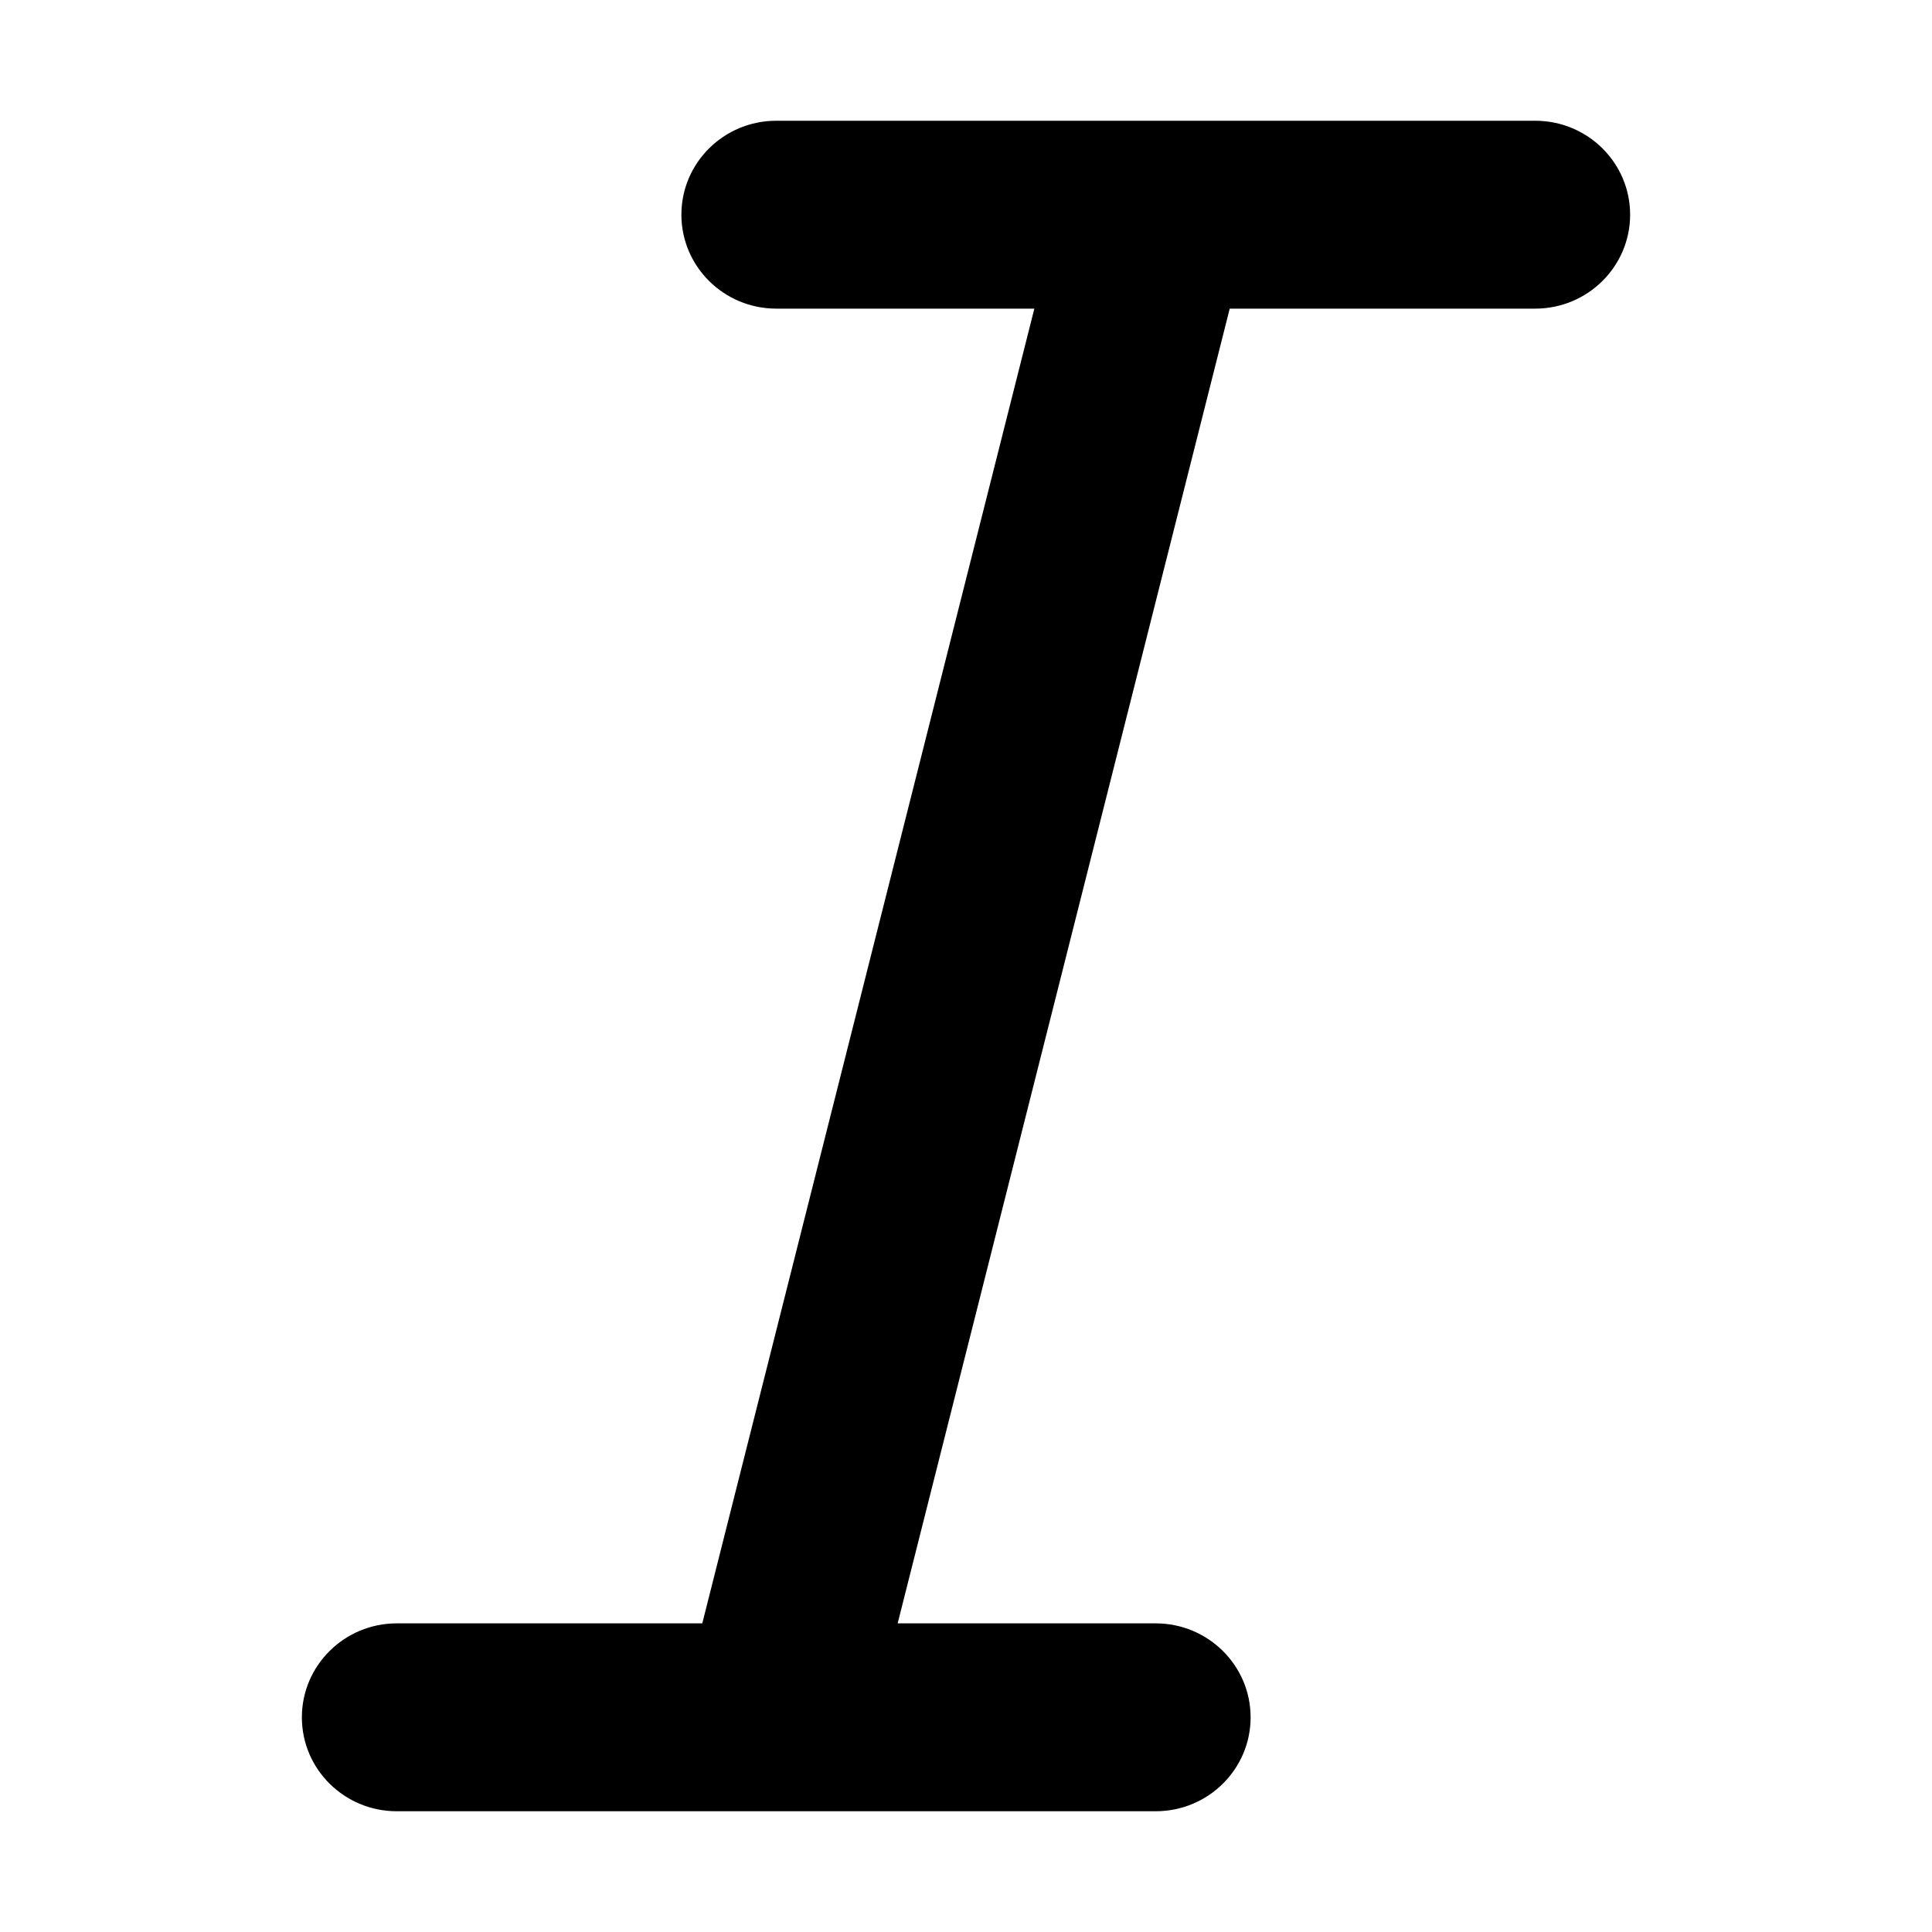 <svg xmlns="http://www.w3.org/2000/svg" viewBox="0 0 16 16">
  <g stroke="none" strokeWidth="1" fill="none" fillRule="evenodd">
    <g>
      <rect x="0" y="0" width="16" height="16"></rect>
      <path
        d="M5.643,1.778 C5.643,1.348 5.995,1 6.429,1 L12.714,1 C13.148,1 13.5,1.348 13.5,1.778 C13.5,2.207 13.148,2.556 12.714,2.556 L10.184,2.556 L7.434,13.444 L9.571,13.444 C10.005,13.444 10.357,13.793 10.357,14.222 C10.357,14.652 10.005,15 9.571,15 L3.286,15 C2.852,15 2.5,14.652 2.5,14.222 C2.5,13.793 2.852,13.444 3.286,13.444 L5.816,13.444 L8.566,2.556 L6.429,2.556 C5.995,2.556 5.643,2.207 5.643,1.778 Z"
        fill="currentColor"></path>
    </g>
  </g>
</svg>